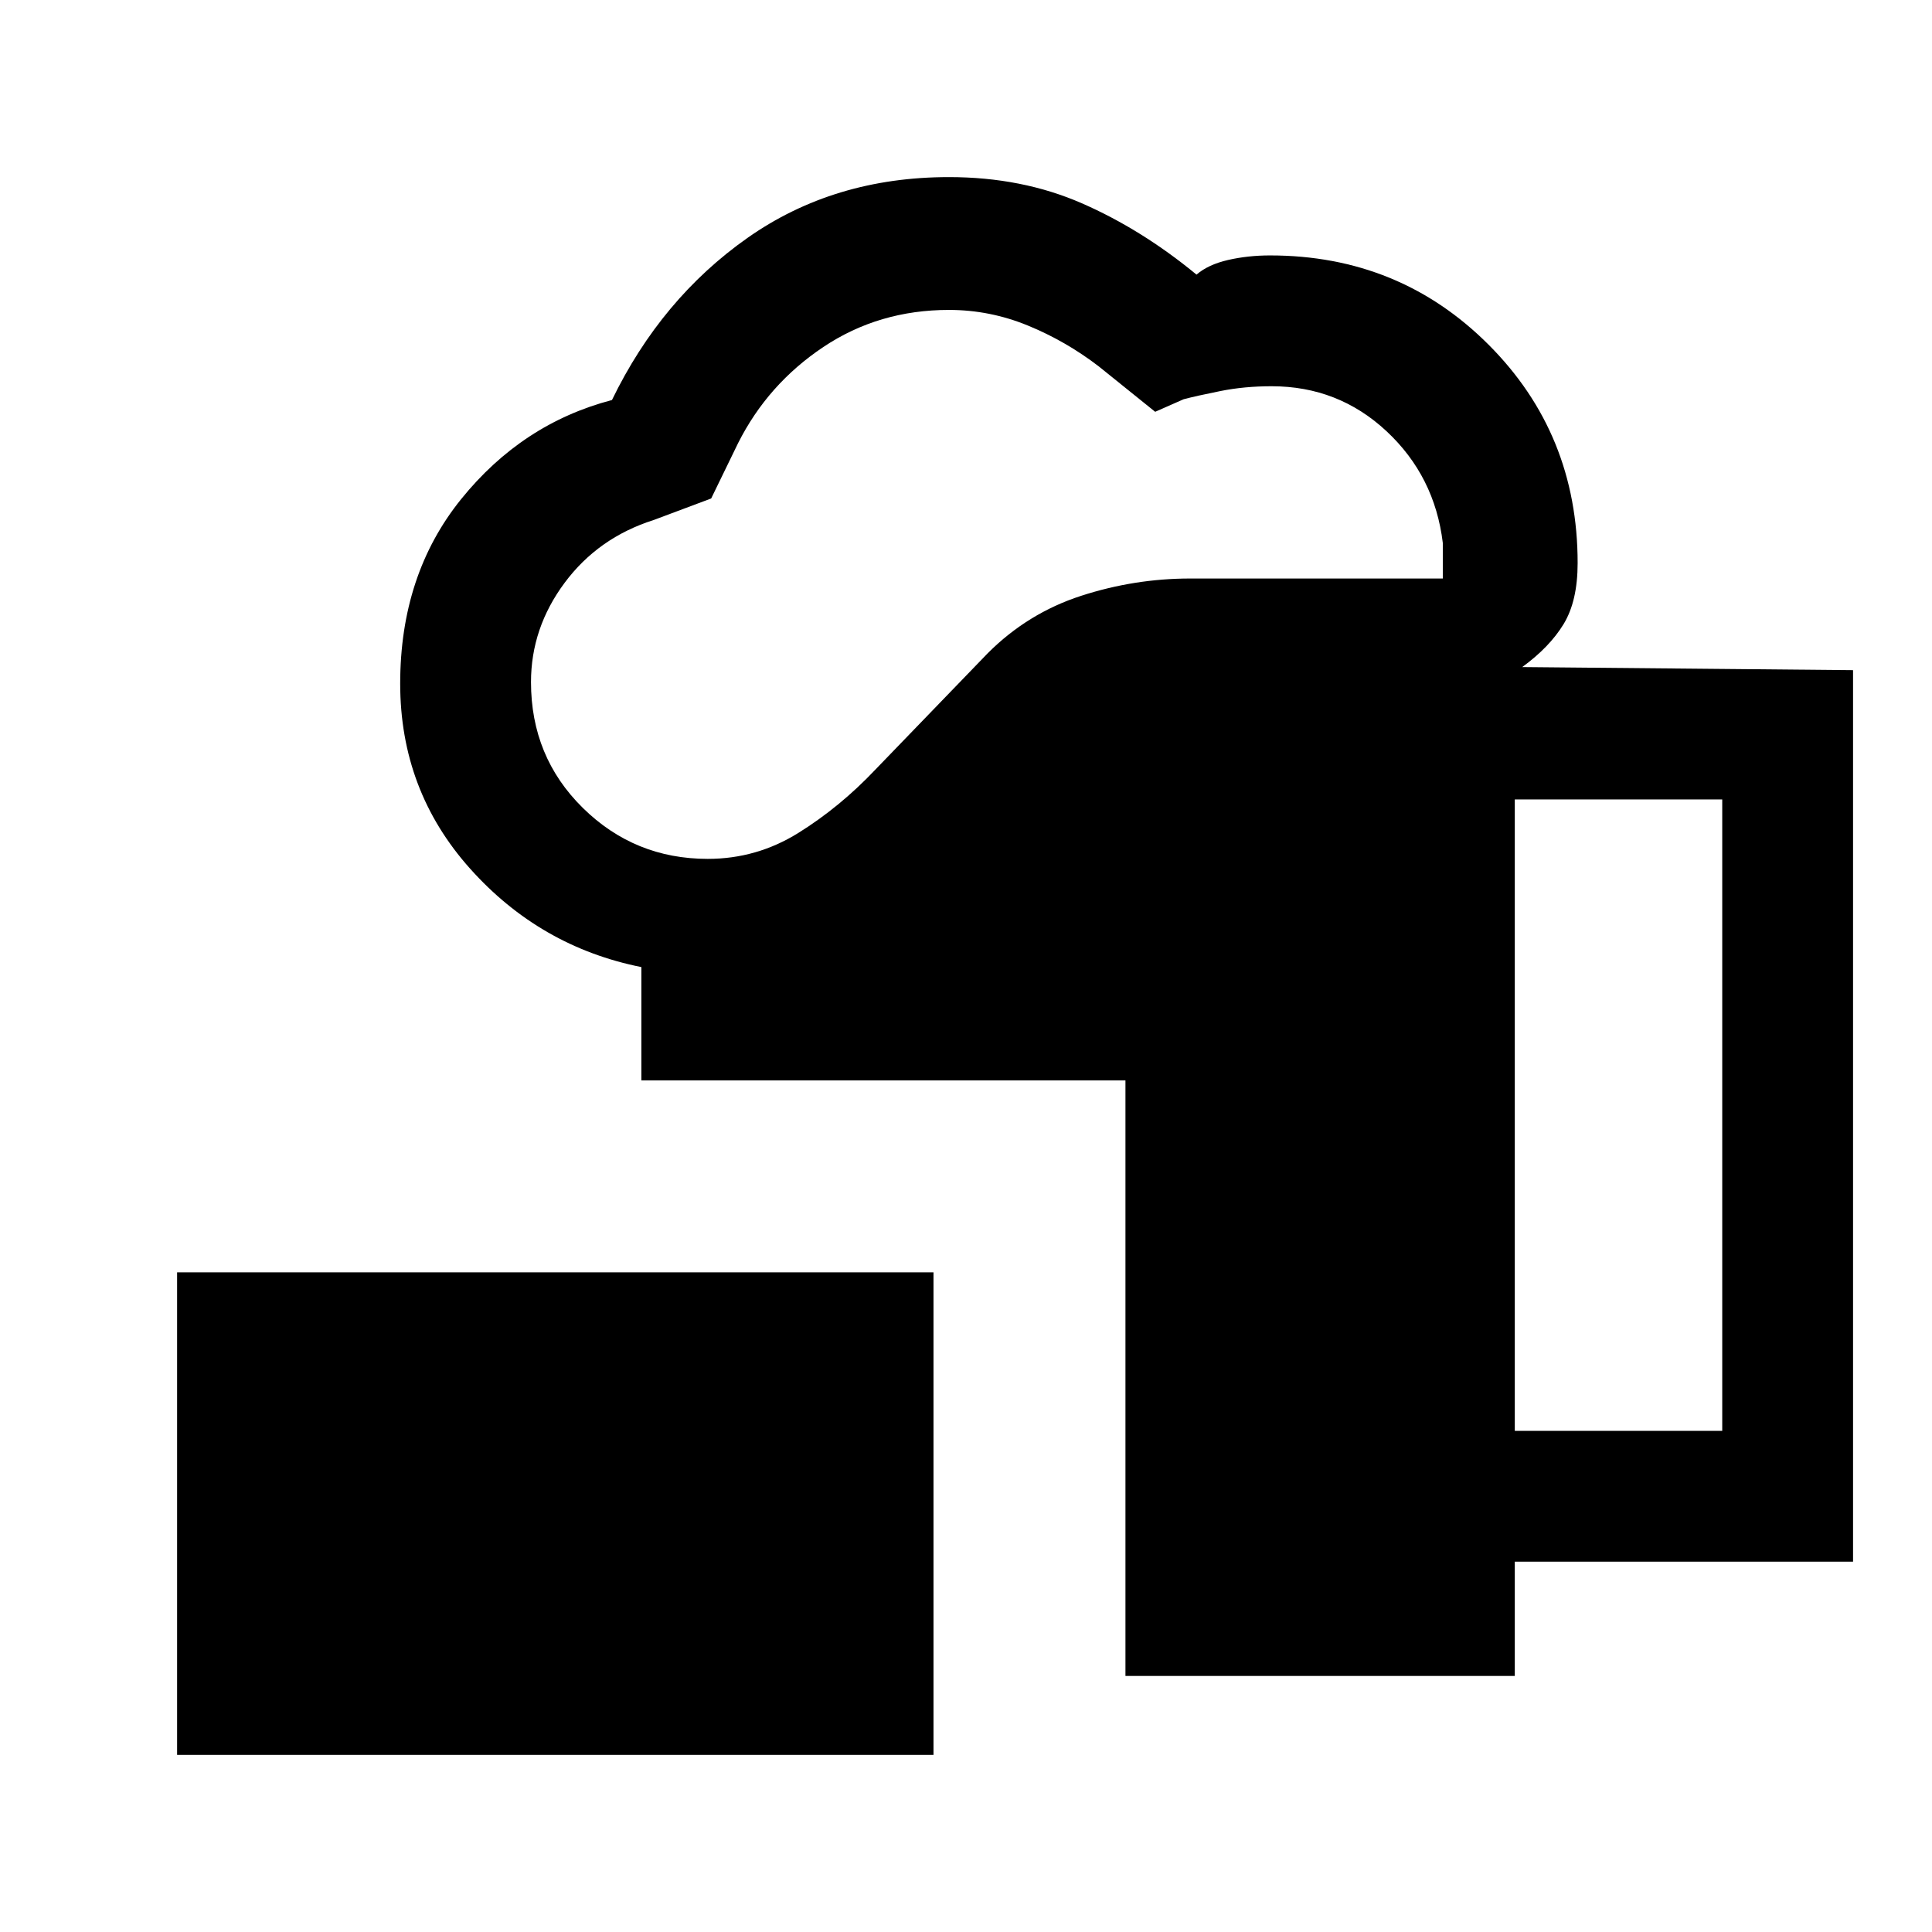 <svg xmlns="http://www.w3.org/2000/svg" height="24" viewBox="0 -960 960 960" width="24"><path d="M88-88v-239.77h375.85V-88H88Zm471.23-39.23v-295.92H318.69v-56.31q-50.38-10.08-85.11-48.92-34.73-38.85-34.73-91.93 0-54.15 30.3-91.69 30.31-37.54 74.93-49.23 24.46-50.39 67.38-80.58Q414.38-872 471.54-872q36.23 0 66 13 29.77 13 57 35.46 5.77-5 15.65-7.27 9.89-2.27 20.89-2.27 64.23 0 108.54 44.31 44.3 44.31 44.3 108.54 0 18.92-7 30.38-7 11.47-20.54 21.31L920.77-627v443H752.69v56.77H559.23Zm-207.54-406q24.31 0 45-12.89 20.69-12.88 38.23-31.42l55.93-57.92q19.92-19.92 46.42-28.5 26.5-8.58 54.11-8.58h125.54v-17.69q-4-33.15-27.96-55.5t-57.11-22.35q-13.54 0-25.43 2.39-11.88 2.38-18.27 4.07L574-755.38l-28-22.54q-16.31-12.54-35.23-20.31-18.92-7.77-39.23-7.77-34.85 0-62.42 18.42-27.58 18.43-42.35 47.73l-13.39 27.54-28.53 10.69q-27.62 8.77-44.31 31.24-16.69 22.46-16.69 49.3 0 37.16 25.73 62.5 25.73 25.35 62.11 25.35Zm401 284.23h103.08v-313.77H752.69V-249Z"/></svg>